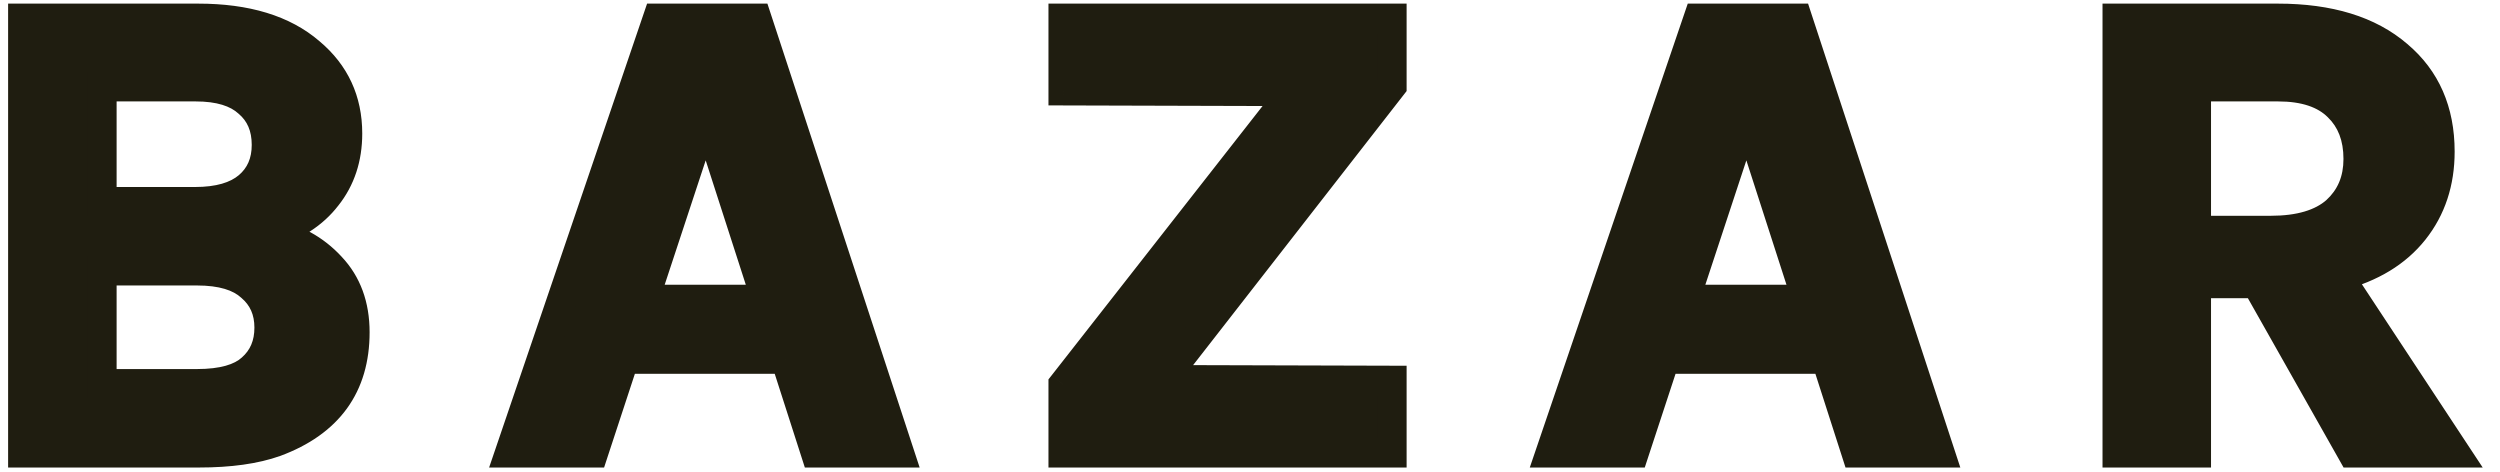 <svg width="127" height="24" viewBox="0 0 127 24" fill="none" xmlns="http://www.w3.org/2000/svg">
<path d="M1.162 0.934H10.07C12.518 0.934 14.411 1.512 15.748 2.668C17.017 3.733 17.652 5.105 17.652 6.782C17.652 8.029 17.301 9.094 16.598 9.978C15.918 10.862 14.955 11.485 13.708 11.848C14.955 12.097 15.986 12.664 16.802 13.548C17.618 14.409 18.026 15.52 18.026 16.88C18.026 19.6 16.677 21.459 13.98 22.456C12.96 22.819 11.668 23 10.104 23H1.162V0.934ZM10.002 19.498C11.294 19.498 12.223 19.237 12.79 18.716C13.379 18.195 13.674 17.503 13.674 16.642C13.674 15.781 13.368 15.089 12.756 14.568C12.167 14.024 11.249 13.752 10.002 13.752H5.174V19.498H10.002ZM5.174 10.25H9.9C11.101 10.25 12.008 9.989 12.62 9.468C13.232 8.947 13.538 8.244 13.538 7.36C13.538 6.453 13.232 5.739 12.62 5.218C12.031 4.674 11.135 4.402 9.934 4.402H5.174V10.25ZM33.409 0.934H38.441L45.683 23H41.433L39.903 18.24H31.709L30.145 23H25.895L33.409 0.934ZM32.729 15.214H38.917L35.857 5.728L32.729 15.214ZM54.012 19.532L65.674 4.64L54.012 4.606V0.934H70.706V4.368L59.078 19.294L70.706 19.328V23H54.012V19.532ZM86.275 0.934H91.307L98.549 23H94.299L92.769 18.24H84.575L83.011 23H78.761L86.275 0.934ZM85.595 15.214H91.783L88.723 5.728L85.595 15.214ZM123.946 7.7C123.946 9.264 123.504 10.601 122.62 11.712C121.736 12.823 120.467 13.593 118.812 14.024L124.728 23H119.492L114.63 14.398H111.57V23H107.558V0.934H115.718C118.325 0.934 120.353 1.557 121.804 2.804C123.232 4.005 123.946 5.637 123.946 7.7ZM115.344 11.712C116.817 11.712 117.928 11.383 118.676 10.726C119.424 10.046 119.798 9.162 119.798 8.074C119.798 6.963 119.458 6.079 118.778 5.422C118.098 4.742 117.078 4.402 115.718 4.402H111.57V11.712H115.344Z" fill="#1F1D10"/>
<path d="M1.162 0.934V0.184H0.412V0.934H1.162ZM15.748 2.668L15.258 3.235L15.266 3.242L15.748 2.668ZM16.598 9.978L16.011 9.511L16.003 9.521L16.598 9.978ZM13.708 11.848L13.498 11.128L13.561 12.583L13.708 11.848ZM16.802 13.548L16.251 14.057L16.258 14.064L16.802 13.548ZM13.98 22.456L14.231 23.163L14.24 23.16L13.98 22.456ZM1.162 23H0.412V23.75H1.162V23ZM12.79 18.716L12.293 18.154L12.288 18.159L12.282 18.164L12.79 18.716ZM12.756 14.568L12.247 15.119L12.258 15.129L12.27 15.139L12.756 14.568ZM5.174 13.752V13.002H4.424V13.752H5.174ZM5.174 19.498H4.424V20.248H5.174V19.498ZM5.174 10.25H4.424V11H5.174V10.25ZM12.62 9.468L12.134 8.897H12.134L12.62 9.468ZM12.62 5.218L12.111 5.769L12.122 5.779L12.134 5.789L12.62 5.218ZM5.174 4.402V3.652H4.424V4.402H5.174ZM1.162 1.684H10.07V0.184H1.162V1.684ZM10.07 1.684C12.407 1.684 14.101 2.236 15.258 3.235L16.238 2.101C14.72 0.788 12.629 0.184 10.07 0.184V1.684ZM15.266 3.242C16.363 4.163 16.902 5.323 16.902 6.782H18.402C18.402 4.886 17.672 3.303 16.23 2.094L15.266 3.242ZM16.902 6.782C16.902 7.878 16.597 8.774 16.011 9.511L17.185 10.445C18.004 9.414 18.402 8.179 18.402 6.782H16.902ZM16.003 9.521C15.436 10.258 14.618 10.802 13.498 11.128L13.918 12.568C15.291 12.168 16.4 11.466 17.192 10.435L16.003 9.521ZM13.561 12.583C14.662 12.804 15.549 13.296 16.251 14.057L17.353 13.039C16.423 12.032 15.248 11.391 13.855 11.113L13.561 12.583ZM16.258 14.064C16.922 14.765 17.276 15.682 17.276 16.88H18.776C18.776 15.358 18.314 14.053 17.346 13.032L16.258 14.064ZM17.276 16.88C17.276 18.112 16.973 19.095 16.407 19.873C15.84 20.656 14.965 21.292 13.72 21.753L14.24 23.16C15.693 22.622 16.84 21.831 17.622 20.755C18.405 19.675 18.776 18.368 18.776 16.88H17.276ZM13.729 21.749C12.817 22.074 11.617 22.25 10.104 22.25V23.75C11.719 23.75 13.103 23.564 14.231 23.163L13.729 21.749ZM10.104 22.25H1.162V23.75H10.104V22.25ZM1.912 23V0.934H0.412V23H1.912ZM10.002 20.248C11.363 20.248 12.525 19.979 13.298 19.268L12.282 18.164C11.922 18.496 11.225 18.748 10.002 18.748V20.248ZM13.287 19.278C14.053 18.6 14.424 17.695 14.424 16.642H12.924C12.924 17.311 12.705 17.79 12.293 18.154L13.287 19.278ZM14.424 16.642C14.424 15.579 14.035 14.672 13.242 13.997L12.27 15.139C12.701 15.507 12.924 15.983 12.924 16.642H14.424ZM13.265 14.017C12.477 13.29 11.337 13.002 10.002 13.002V14.502C11.161 14.502 11.856 14.758 12.247 15.119L13.265 14.017ZM10.002 13.002H5.174V14.502H10.002V13.002ZM4.424 13.752V19.498H5.924V13.752H4.424ZM5.174 20.248H10.002V18.748H5.174V20.248ZM5.174 11H9.9V9.5H5.174V11ZM9.9 11C11.194 11 12.306 10.721 13.106 10.039L12.134 8.897C11.71 9.258 11.008 9.5 9.9 9.5V11ZM13.106 10.039C13.904 9.36 14.288 8.439 14.288 7.36H12.788C12.788 8.049 12.56 8.534 12.134 8.897L13.106 10.039ZM14.288 7.36C14.288 6.265 13.908 5.33 13.106 4.647L12.134 5.789C12.556 6.149 12.788 6.642 12.788 7.36H14.288ZM13.129 4.667C12.346 3.944 11.232 3.652 9.934 3.652V5.152C11.039 5.152 11.716 5.404 12.111 5.769L13.129 4.667ZM9.934 3.652H5.174V5.152H9.934V3.652ZM4.424 4.402V10.25H5.924V4.402H4.424ZM33.409 0.934V0.184H32.872L32.699 0.692L33.409 0.934ZM38.441 0.934L39.154 0.7L38.984 0.184H38.441V0.934ZM45.683 23V23.75H46.718L46.395 22.766L45.683 23ZM41.433 23L40.719 23.23L40.886 23.75H41.433V23ZM39.903 18.24L40.617 18.011L40.45 17.49H39.903V18.24ZM31.709 18.24V17.49H31.166L30.996 18.006L31.709 18.24ZM30.145 23V23.75H30.688L30.857 23.234L30.145 23ZM25.895 23L25.185 22.758L24.847 23.75H25.895V23ZM32.729 15.214L32.017 14.979L31.692 15.964H32.729V15.214ZM38.917 15.214V15.964H39.947L39.631 14.984L38.917 15.214ZM35.857 5.728L36.571 5.498L35.865 3.309L35.145 5.493L35.857 5.728ZM33.409 1.684H38.441V0.184H33.409V1.684ZM37.728 1.168L44.97 23.234L46.395 22.766L39.154 0.7L37.728 1.168ZM45.683 22.25H41.433V23.75H45.683V22.25ZM42.147 22.77L40.617 18.011L39.189 18.47L40.719 23.23L42.147 22.77ZM39.903 17.49H31.709V18.99H39.903V17.49ZM30.996 18.006L29.432 22.766L30.857 23.234L32.421 18.474L30.996 18.006ZM30.145 22.25H25.895V23.75H30.145V22.25ZM26.605 23.242L34.119 1.176L32.699 0.692L25.185 22.758L26.605 23.242ZM32.729 15.964H38.917V14.464H32.729V15.964ZM39.631 14.984L36.571 5.498L35.143 5.958L38.203 15.444L39.631 14.984ZM35.145 5.493L32.017 14.979L33.441 15.449L36.569 5.963L35.145 5.493ZM54.012 19.532L53.422 19.07L53.262 19.273V19.532H54.012ZM65.674 4.64L66.265 5.102L67.21 3.894L65.676 3.89L65.674 4.64ZM54.012 4.606H53.262V5.354L54.01 5.356L54.012 4.606ZM54.012 0.934V0.184H53.262V0.934H54.012ZM70.706 0.934H71.456V0.184H70.706V0.934ZM70.706 4.368L71.298 4.829L71.456 4.626V4.368H70.706ZM59.078 19.294L58.486 18.833L57.547 20.04L59.076 20.044L59.078 19.294ZM70.706 19.328H71.456V18.58L70.708 18.578L70.706 19.328ZM70.706 23V23.75H71.456V23H70.706ZM54.012 23H53.262V23.75H54.012V23ZM54.603 19.994L66.265 5.102L65.084 4.178L53.422 19.07L54.603 19.994ZM65.676 3.89L54.014 3.856L54.01 5.356L65.672 5.39L65.676 3.89ZM54.762 4.606V0.934H53.262V4.606H54.762ZM54.012 1.684H70.706V0.184H54.012V1.684ZM69.956 0.934V4.368H71.456V0.934H69.956ZM70.114 3.907L58.486 18.833L59.67 19.755L71.298 4.829L70.114 3.907ZM59.076 20.044L70.704 20.078L70.708 18.578L59.08 18.544L59.076 20.044ZM69.956 19.328V23H71.456V19.328H69.956ZM70.706 22.25H54.012V23.75H70.706V22.25ZM54.762 23V19.532H53.262V23H54.762ZM86.275 0.934V0.184H85.738L85.565 0.692L86.275 0.934ZM91.307 0.934L92.019 0.7L91.85 0.184H91.307V0.934ZM98.549 23V23.75H99.584L99.261 22.766L98.549 23ZM94.299 23L93.585 23.23L93.752 23.75H94.299V23ZM92.769 18.24L93.483 18.011L93.316 17.49H92.769V18.24ZM84.575 18.24V17.49H84.032L83.862 18.006L84.575 18.24ZM83.011 23V23.75H83.554L83.723 23.234L83.011 23ZM78.761 23L78.051 22.758L77.713 23.75H78.761V23ZM85.595 15.214L84.883 14.979L84.558 15.964H85.595V15.214ZM91.783 15.214V15.964H92.813L92.497 14.984L91.783 15.214ZM88.723 5.728L89.437 5.498L88.731 3.309L88.011 5.493L88.723 5.728ZM86.275 1.684H91.307V0.184H86.275V1.684ZM90.594 1.168L97.836 23.234L99.261 22.766L92.019 0.7L90.594 1.168ZM98.549 22.25H94.299V23.75H98.549V22.25ZM95.013 22.77L93.483 18.011L92.055 18.47L93.585 23.23L95.013 22.77ZM92.769 17.49H84.575V18.99H92.769V17.49ZM83.862 18.006L82.298 22.766L83.723 23.234L85.287 18.474L83.862 18.006ZM83.011 22.25H78.761V23.75H83.011V22.25ZM79.471 23.242L86.985 1.176L85.565 0.692L78.051 22.758L79.471 23.242ZM85.595 15.964H91.783V14.464H85.595V15.964ZM92.497 14.984L89.437 5.498L88.009 5.958L91.069 15.444L92.497 14.984ZM88.011 5.493L84.883 14.979L86.307 15.449L89.435 5.963L88.011 5.493ZM122.62 11.712L122.033 11.245L122.62 11.712ZM118.812 14.024L118.623 13.298L117.609 13.562L118.186 14.437L118.812 14.024ZM124.728 23V23.75H126.121L125.354 22.587L124.728 23ZM119.492 23L118.839 23.369L119.054 23.75H119.492V23ZM114.63 14.398L115.283 14.029L115.068 13.648H114.63V14.398ZM111.57 14.398V13.648H110.82V14.398H111.57ZM111.57 23V23.75H112.32V23H111.57ZM107.558 23H106.808V23.75H107.558V23ZM107.558 0.934V0.184H106.808V0.934H107.558ZM121.804 2.804L121.315 3.373L121.321 3.378L121.804 2.804ZM118.676 10.726L119.171 11.29L119.181 11.281L118.676 10.726ZM118.778 5.422L118.248 5.952L118.257 5.961L118.778 5.422ZM111.57 4.402V3.652H110.82V4.402H111.57ZM111.57 11.712H110.82V12.462H111.57V11.712ZM123.196 7.7C123.196 9.113 122.801 10.281 122.033 11.245L123.207 12.179C124.207 10.922 124.696 9.415 124.696 7.7H123.196ZM122.033 11.245C121.27 12.204 120.154 12.9 118.623 13.298L119.001 14.75C120.78 14.287 122.202 13.441 123.207 12.179L122.033 11.245ZM118.186 14.437L124.102 23.413L125.354 22.587L119.438 13.611L118.186 14.437ZM124.728 22.25H119.492V23.75H124.728V22.25ZM120.145 22.631L115.283 14.029L113.977 14.767L118.839 23.369L120.145 22.631ZM114.63 13.648H111.57V15.148H114.63V13.648ZM110.82 14.398V23H112.32V14.398H110.82ZM111.57 22.25H107.558V23.75H111.57V22.25ZM108.308 23V0.934H106.808V23H108.308ZM107.558 1.684H115.718V0.184H107.558V1.684ZM115.718 1.684C118.211 1.684 120.043 2.28 121.315 3.373L122.293 2.235C120.664 0.835 118.439 0.184 115.718 0.184V1.684ZM121.321 3.378C122.561 4.421 123.196 5.832 123.196 7.7H124.696C124.696 5.442 123.903 3.59 122.287 2.23L121.321 3.378ZM115.344 12.462C116.914 12.462 118.234 12.113 119.171 11.289L118.181 10.163C117.623 10.653 116.72 10.962 115.344 10.962V12.462ZM119.181 11.281C120.098 10.447 120.548 9.355 120.548 8.074H119.048C119.048 8.969 118.75 9.645 118.172 10.171L119.181 11.281ZM120.548 8.074C120.548 6.798 120.151 5.706 119.299 4.883L118.257 5.961C118.765 6.453 119.048 7.128 119.048 8.074H120.548ZM119.308 4.892C118.438 4.021 117.194 3.652 115.718 3.652V5.152C116.962 5.152 117.758 5.463 118.248 5.952L119.308 4.892ZM115.718 3.652H111.57V5.152H115.718V3.652ZM110.82 4.402V11.712H112.32V4.402H110.82ZM111.57 12.462H115.344V10.962H111.57V12.462Z" fill="#1F1D10"/>
</svg>
